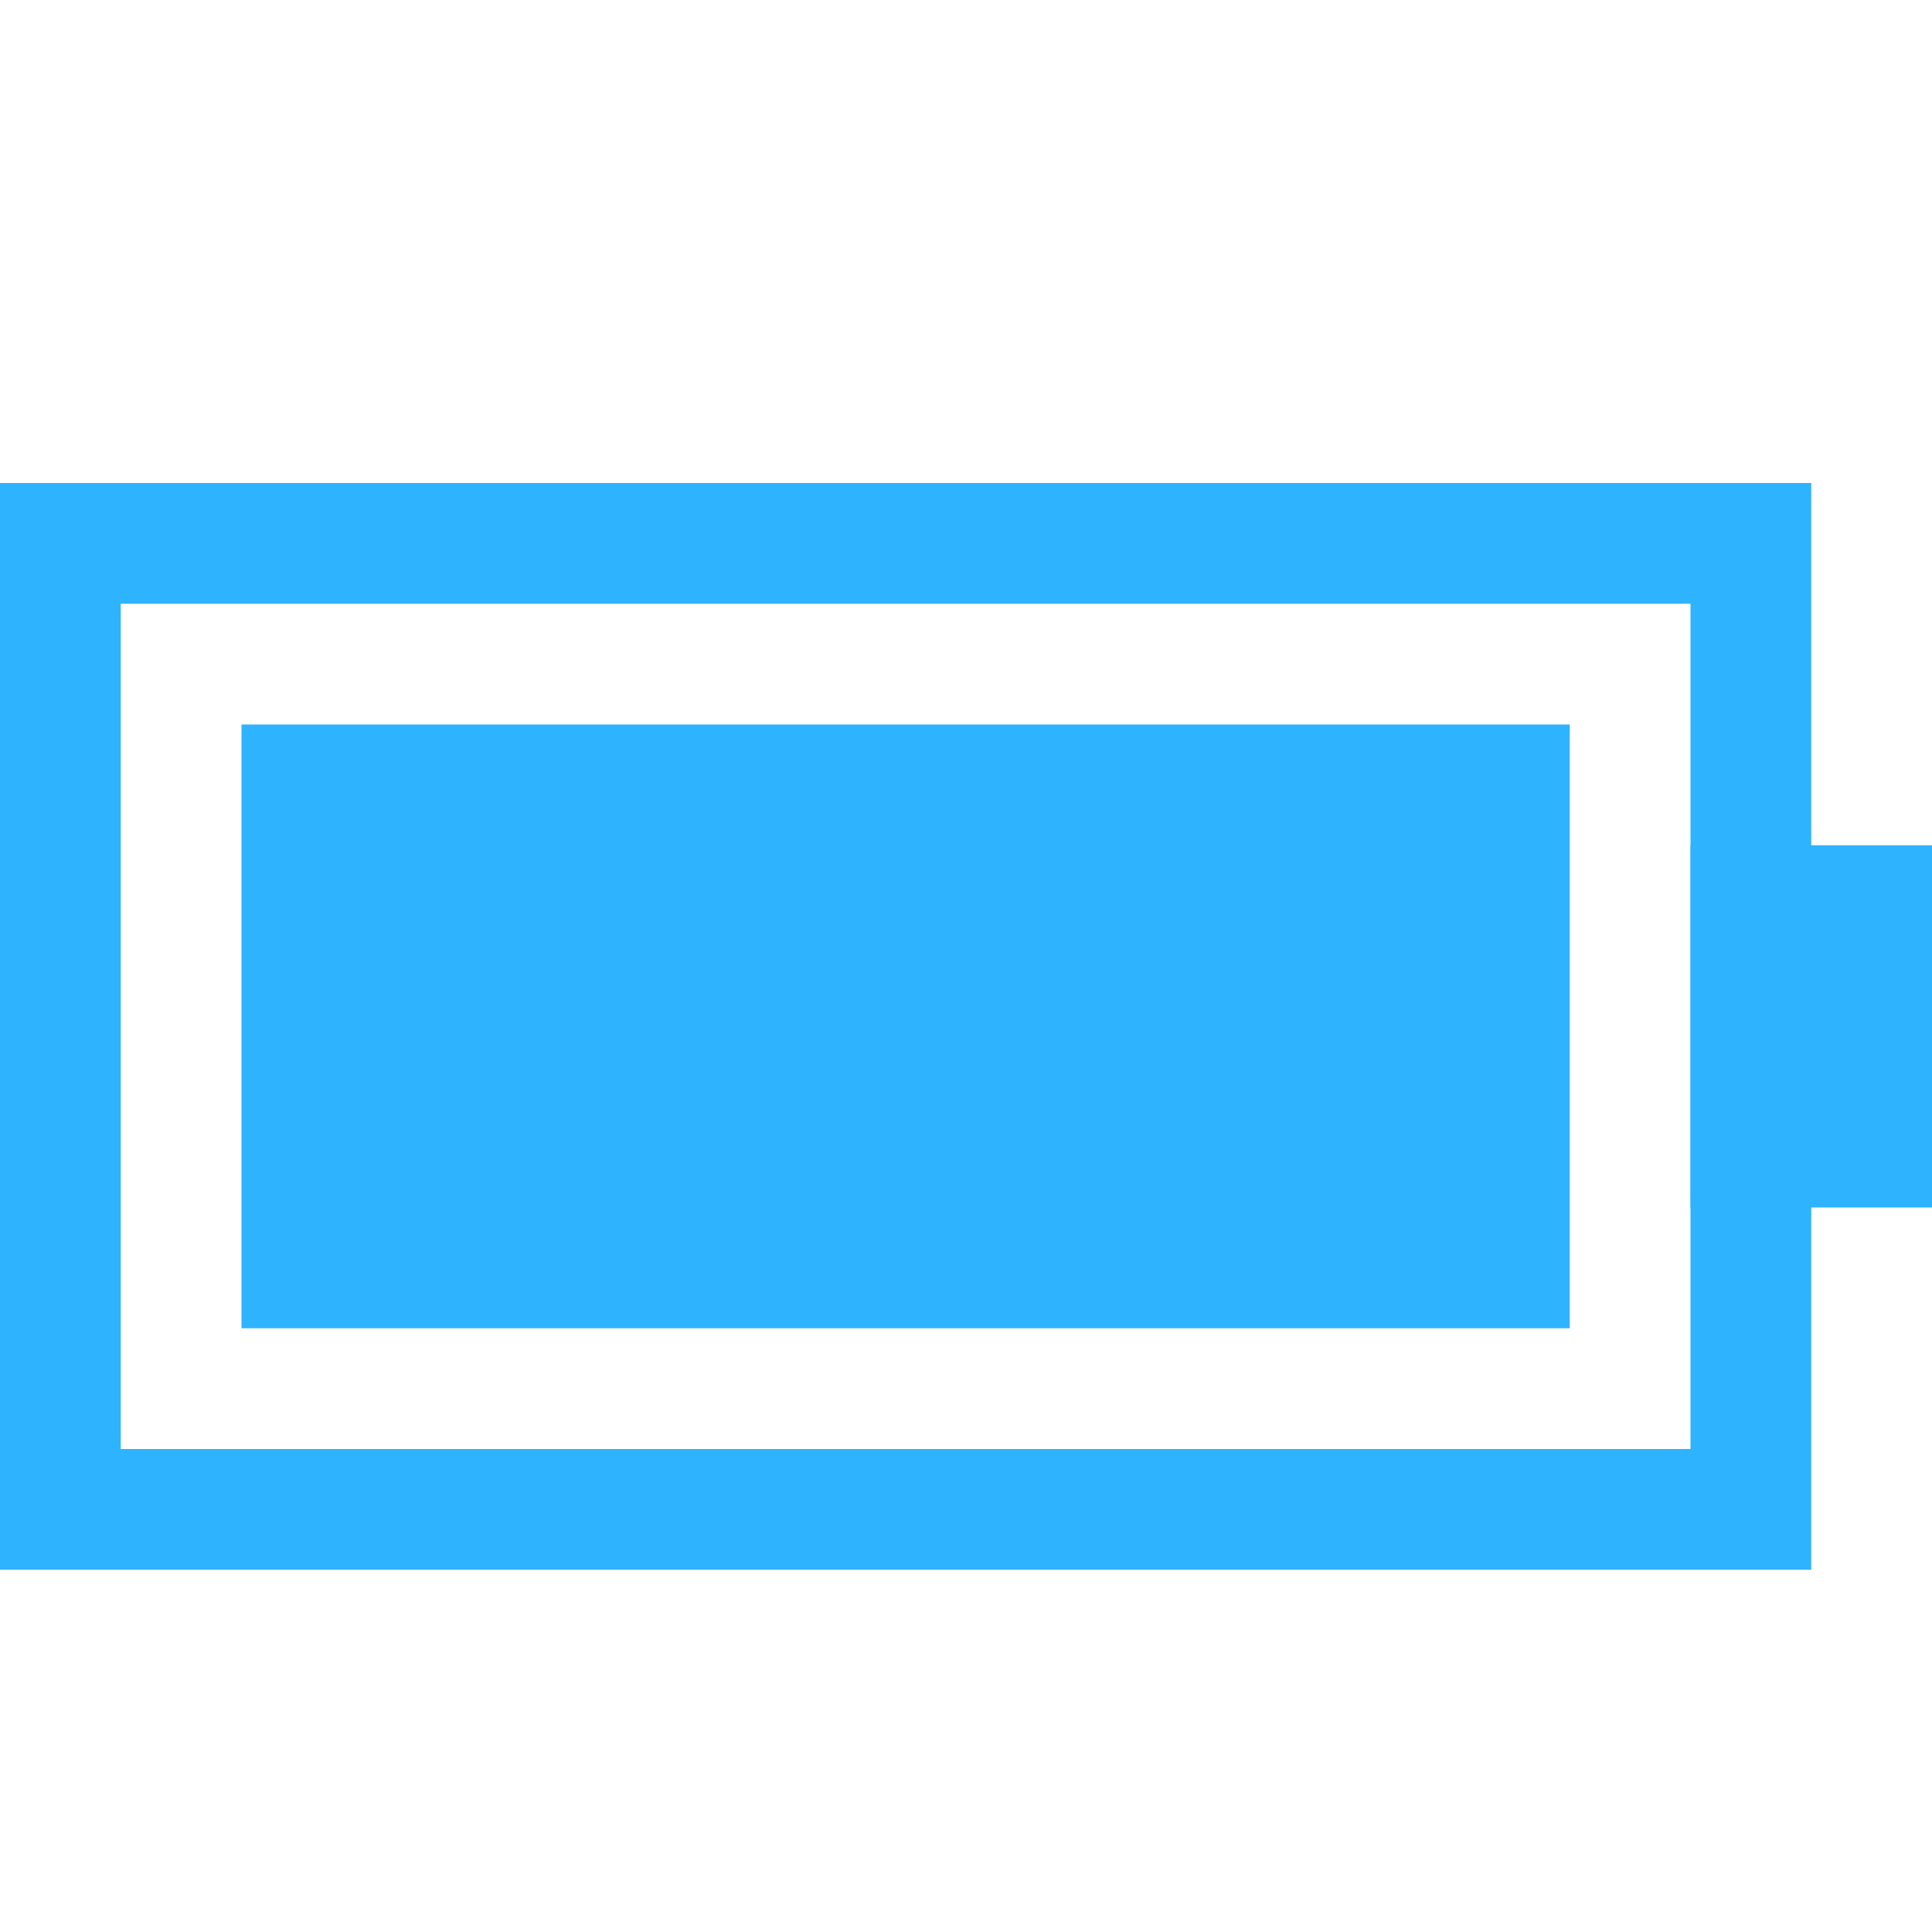 <svg xmlns="http://www.w3.org/2000/svg" width="16" height="16" viewBox="0 0 16 16">
<defs>
    <style>
      .cls-1, .cls-2 {
        fill: #2eb3ff;
      }

      .cls-1 {
        fill-rule: evenodd;
      }
    </style>
  </defs>
  <g id="电源_100_" data-name="电源 100% ">
    <g id="组_9" data-name="组 9">
      <path id="矩形_515_拷贝_7" data-name="矩形 515 拷贝 7" class="cls-1" d="M1452,451h15v9h-15v-9Zm1,1h13v7h-13v-7Z" transform="translate(-1452 -447)"/>
      <rect id="矩形_521_拷贝" data-name="矩形 521 拷贝" class="cls-2" x="2" y="6" width="11" height="5"/>
      <rect id="矩形_516" data-name="矩形 516" class="cls-2" x="14" y="7" width="2" height="3"/>
    </g>
  </g>
</svg>
